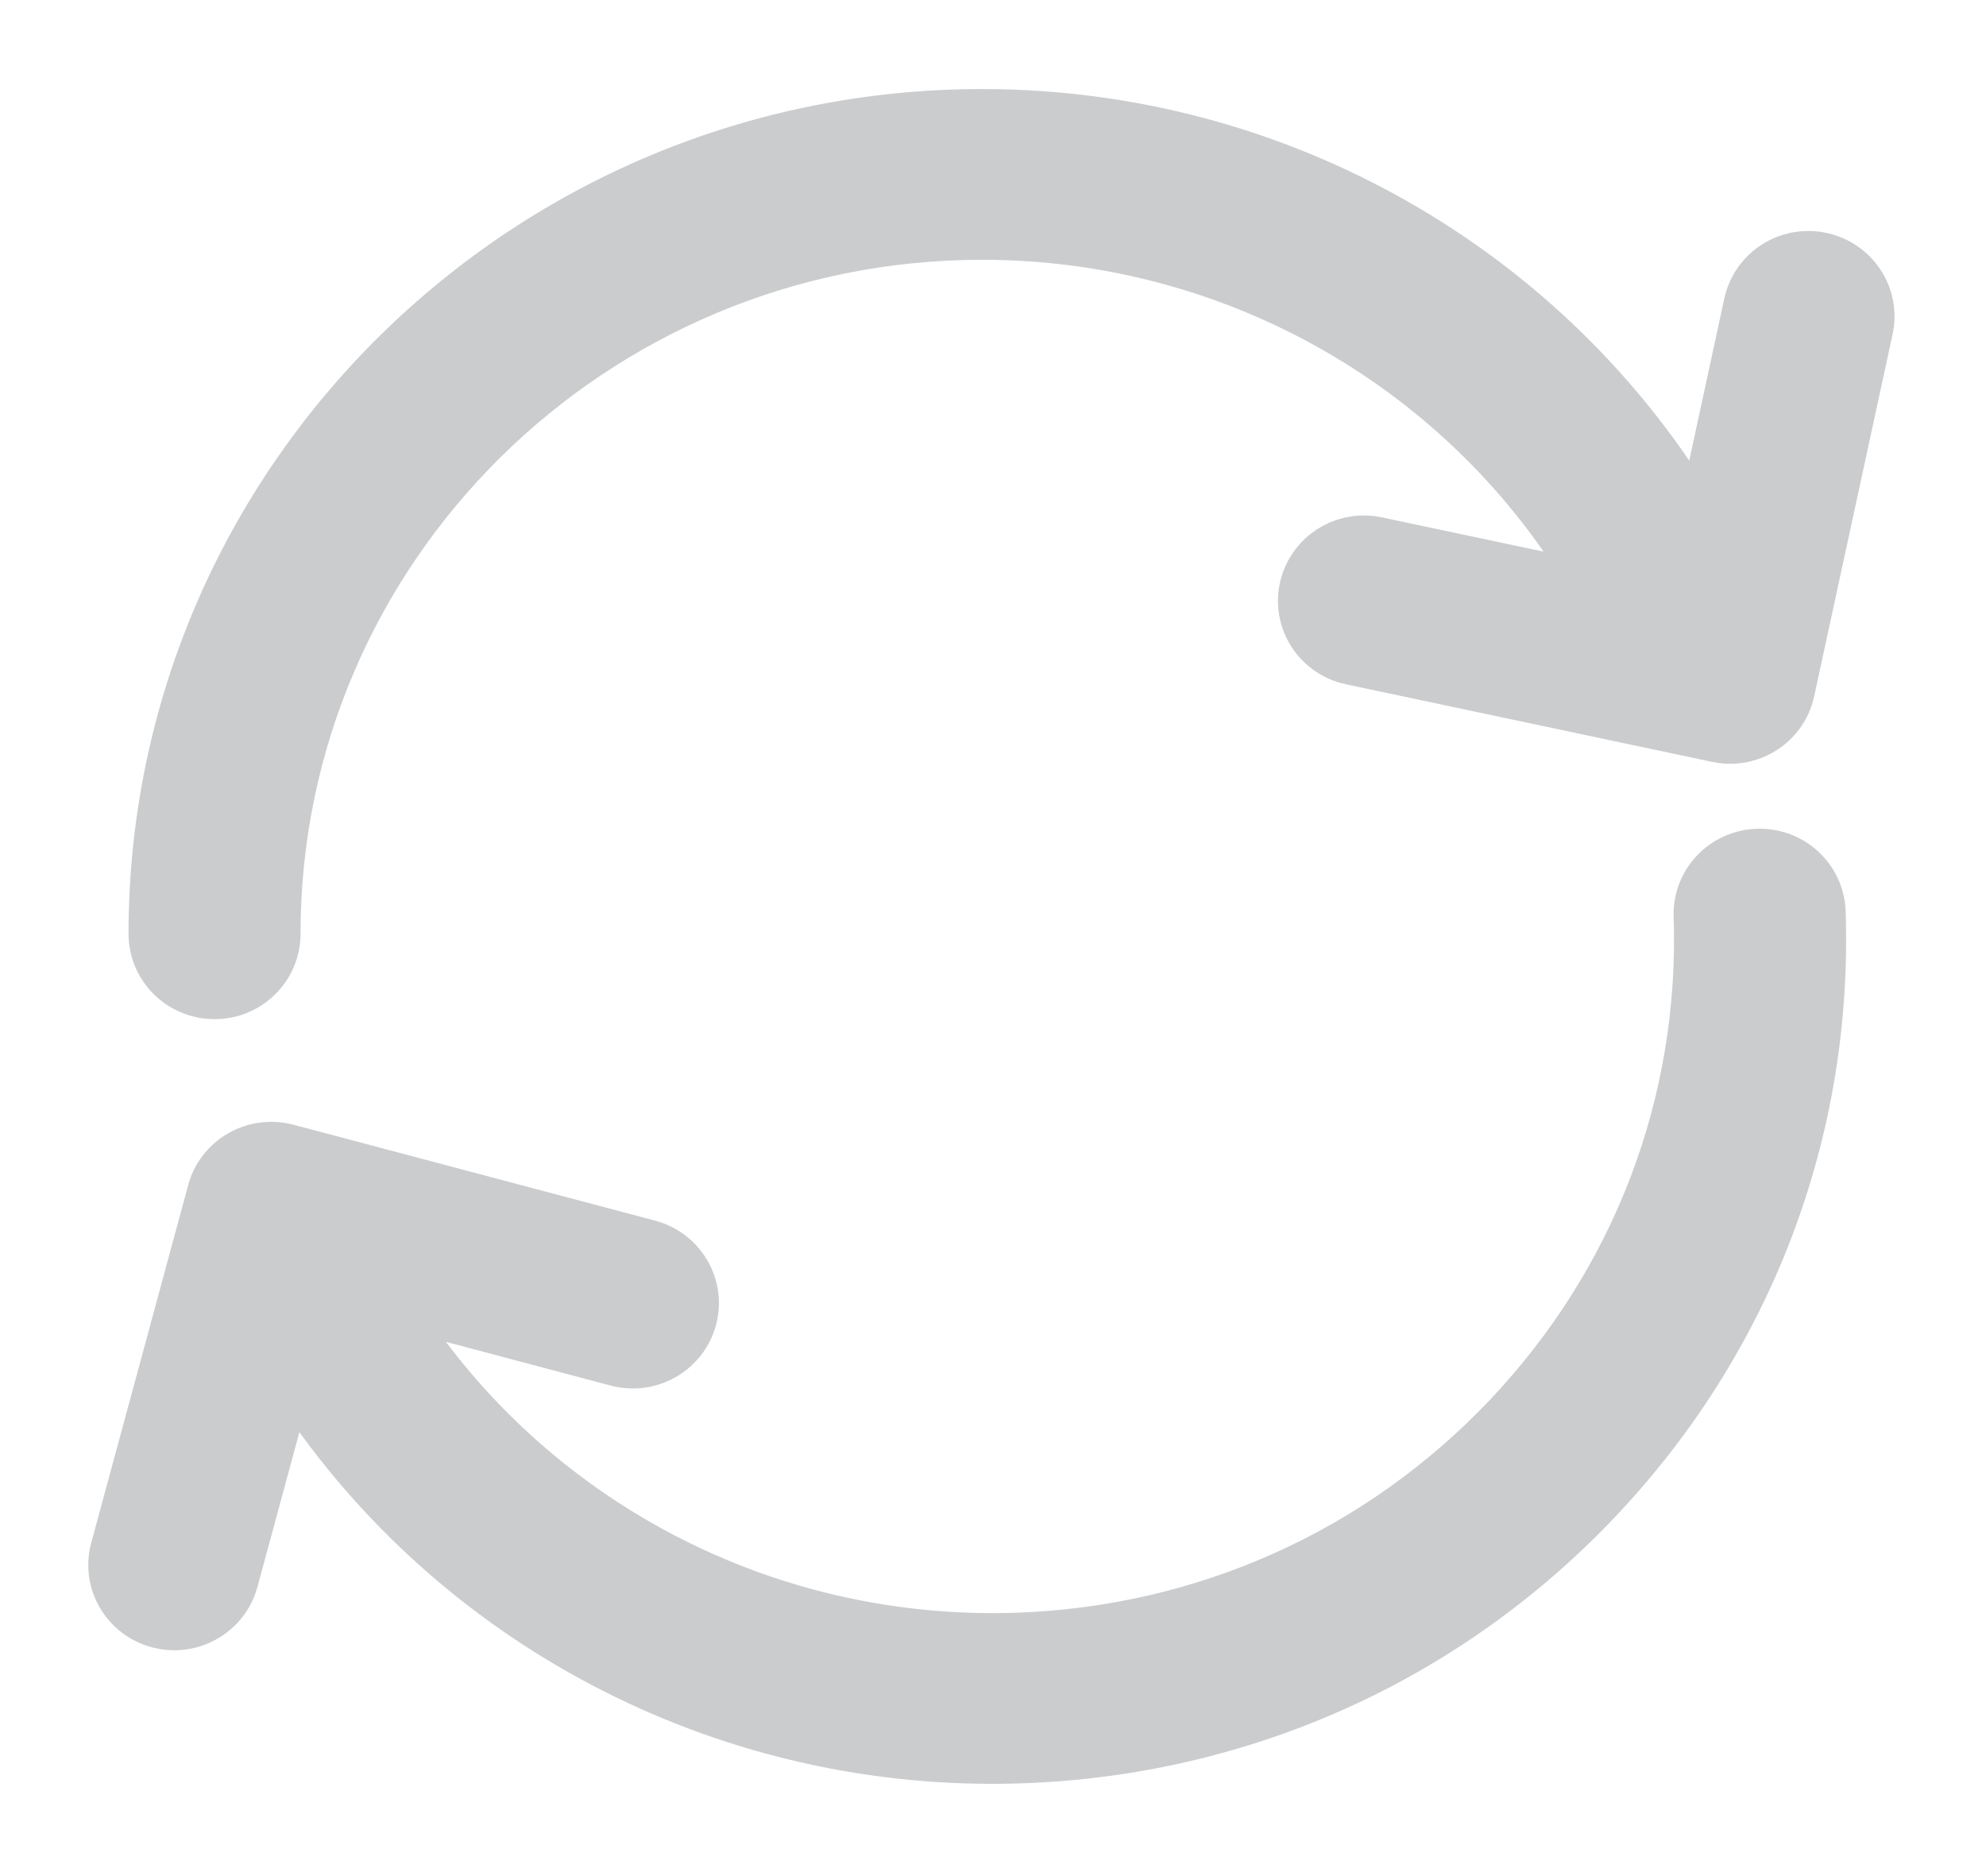 <?xml version="1.0" encoding="UTF-8"?>
<svg width="18px" height="17px" viewBox="0 0 18 17" version="1.1" xmlns="http://www.w3.org/2000/svg" xmlns:xlink="http://www.w3.org/1999/xlink">
    <!-- Generator: Sketch 53.2 (72643) - https://sketchapp.com -->
    <title>ico_placements</title>
    <desc>Created with Sketch.</desc>
    <g id="Page-1" stroke="none" stroke-width="1" fill="none" fill-rule="evenodd">
        <g id="StaffApi-4-Client-Dashboard-menu" transform="translate(-9, -222)" fill="#CBCCCE" fill-rule="nonzero" stroke="#CBCCCE" stroke-width="0.4">
            <g id="Group" transform="translate(8, 108)">
                <g id="ico_placements" transform="translate(2, 115)">
                    <path d="M15.512,1.306 C15.199,1.239 14.891,1.437 14.824,1.746 L14.403,3.691 C13.061,1.427 10.599,0.007 7.901,0.007 C3.746,0.007 0.365,3.351 0.365,7.461 C0.365,7.778 0.624,8.035 0.945,8.035 C1.265,8.035 1.524,7.778 1.524,7.461 C1.524,3.983 4.385,1.154 7.901,1.154 C10.193,1.154 12.284,2.365 13.416,4.293 L11.484,3.884 C11.171,3.817 10.863,4.015 10.796,4.324 C10.728,4.634 10.928,4.939 11.241,5.005 L14.559,5.708 C14.615,5.72 14.672,5.724 14.729,5.719 C14.823,5.711 14.914,5.681 14.995,5.629 C15.124,5.547 15.215,5.417 15.247,5.268 L15.958,1.986 C16.025,1.677 15.825,1.372 15.512,1.306 Z" id="Path"></path>
                    <path d="M14.929,6.71 C14.609,6.72 14.358,6.985 14.369,7.302 C14.425,8.986 13.815,10.59 12.651,11.82 C11.487,13.05 9.908,13.758 8.206,13.814 C8.135,13.816 8.064,13.817 7.994,13.817 C5.772,13.817 3.726,12.676 2.571,10.827 L4.586,11.362 C4.895,11.444 5.213,11.262 5.296,10.956 C5.379,10.65 5.195,10.336 4.886,10.254 L1.609,9.385 C1.46,9.346 1.302,9.366 1.169,9.442 C1.036,9.518 0.938,9.643 0.899,9.79 L0.02,13.032 C-0.063,13.338 0.12,13.652 0.43,13.734 C0.48,13.747 0.531,13.754 0.58,13.754 C0.836,13.754 1.07,13.585 1.14,13.329 L1.634,11.507 C3.008,13.647 5.399,14.964 7.993,14.964 C8.077,14.964 8.161,14.963 8.244,14.96 C10.256,14.894 12.122,14.057 13.497,12.604 C14.873,11.15 15.594,9.254 15.528,7.264 C15.517,6.947 15.249,6.698 14.929,6.71 Z" id="Path"></path>
                </g>
            </g>
        </g>
    </g>
</svg>
